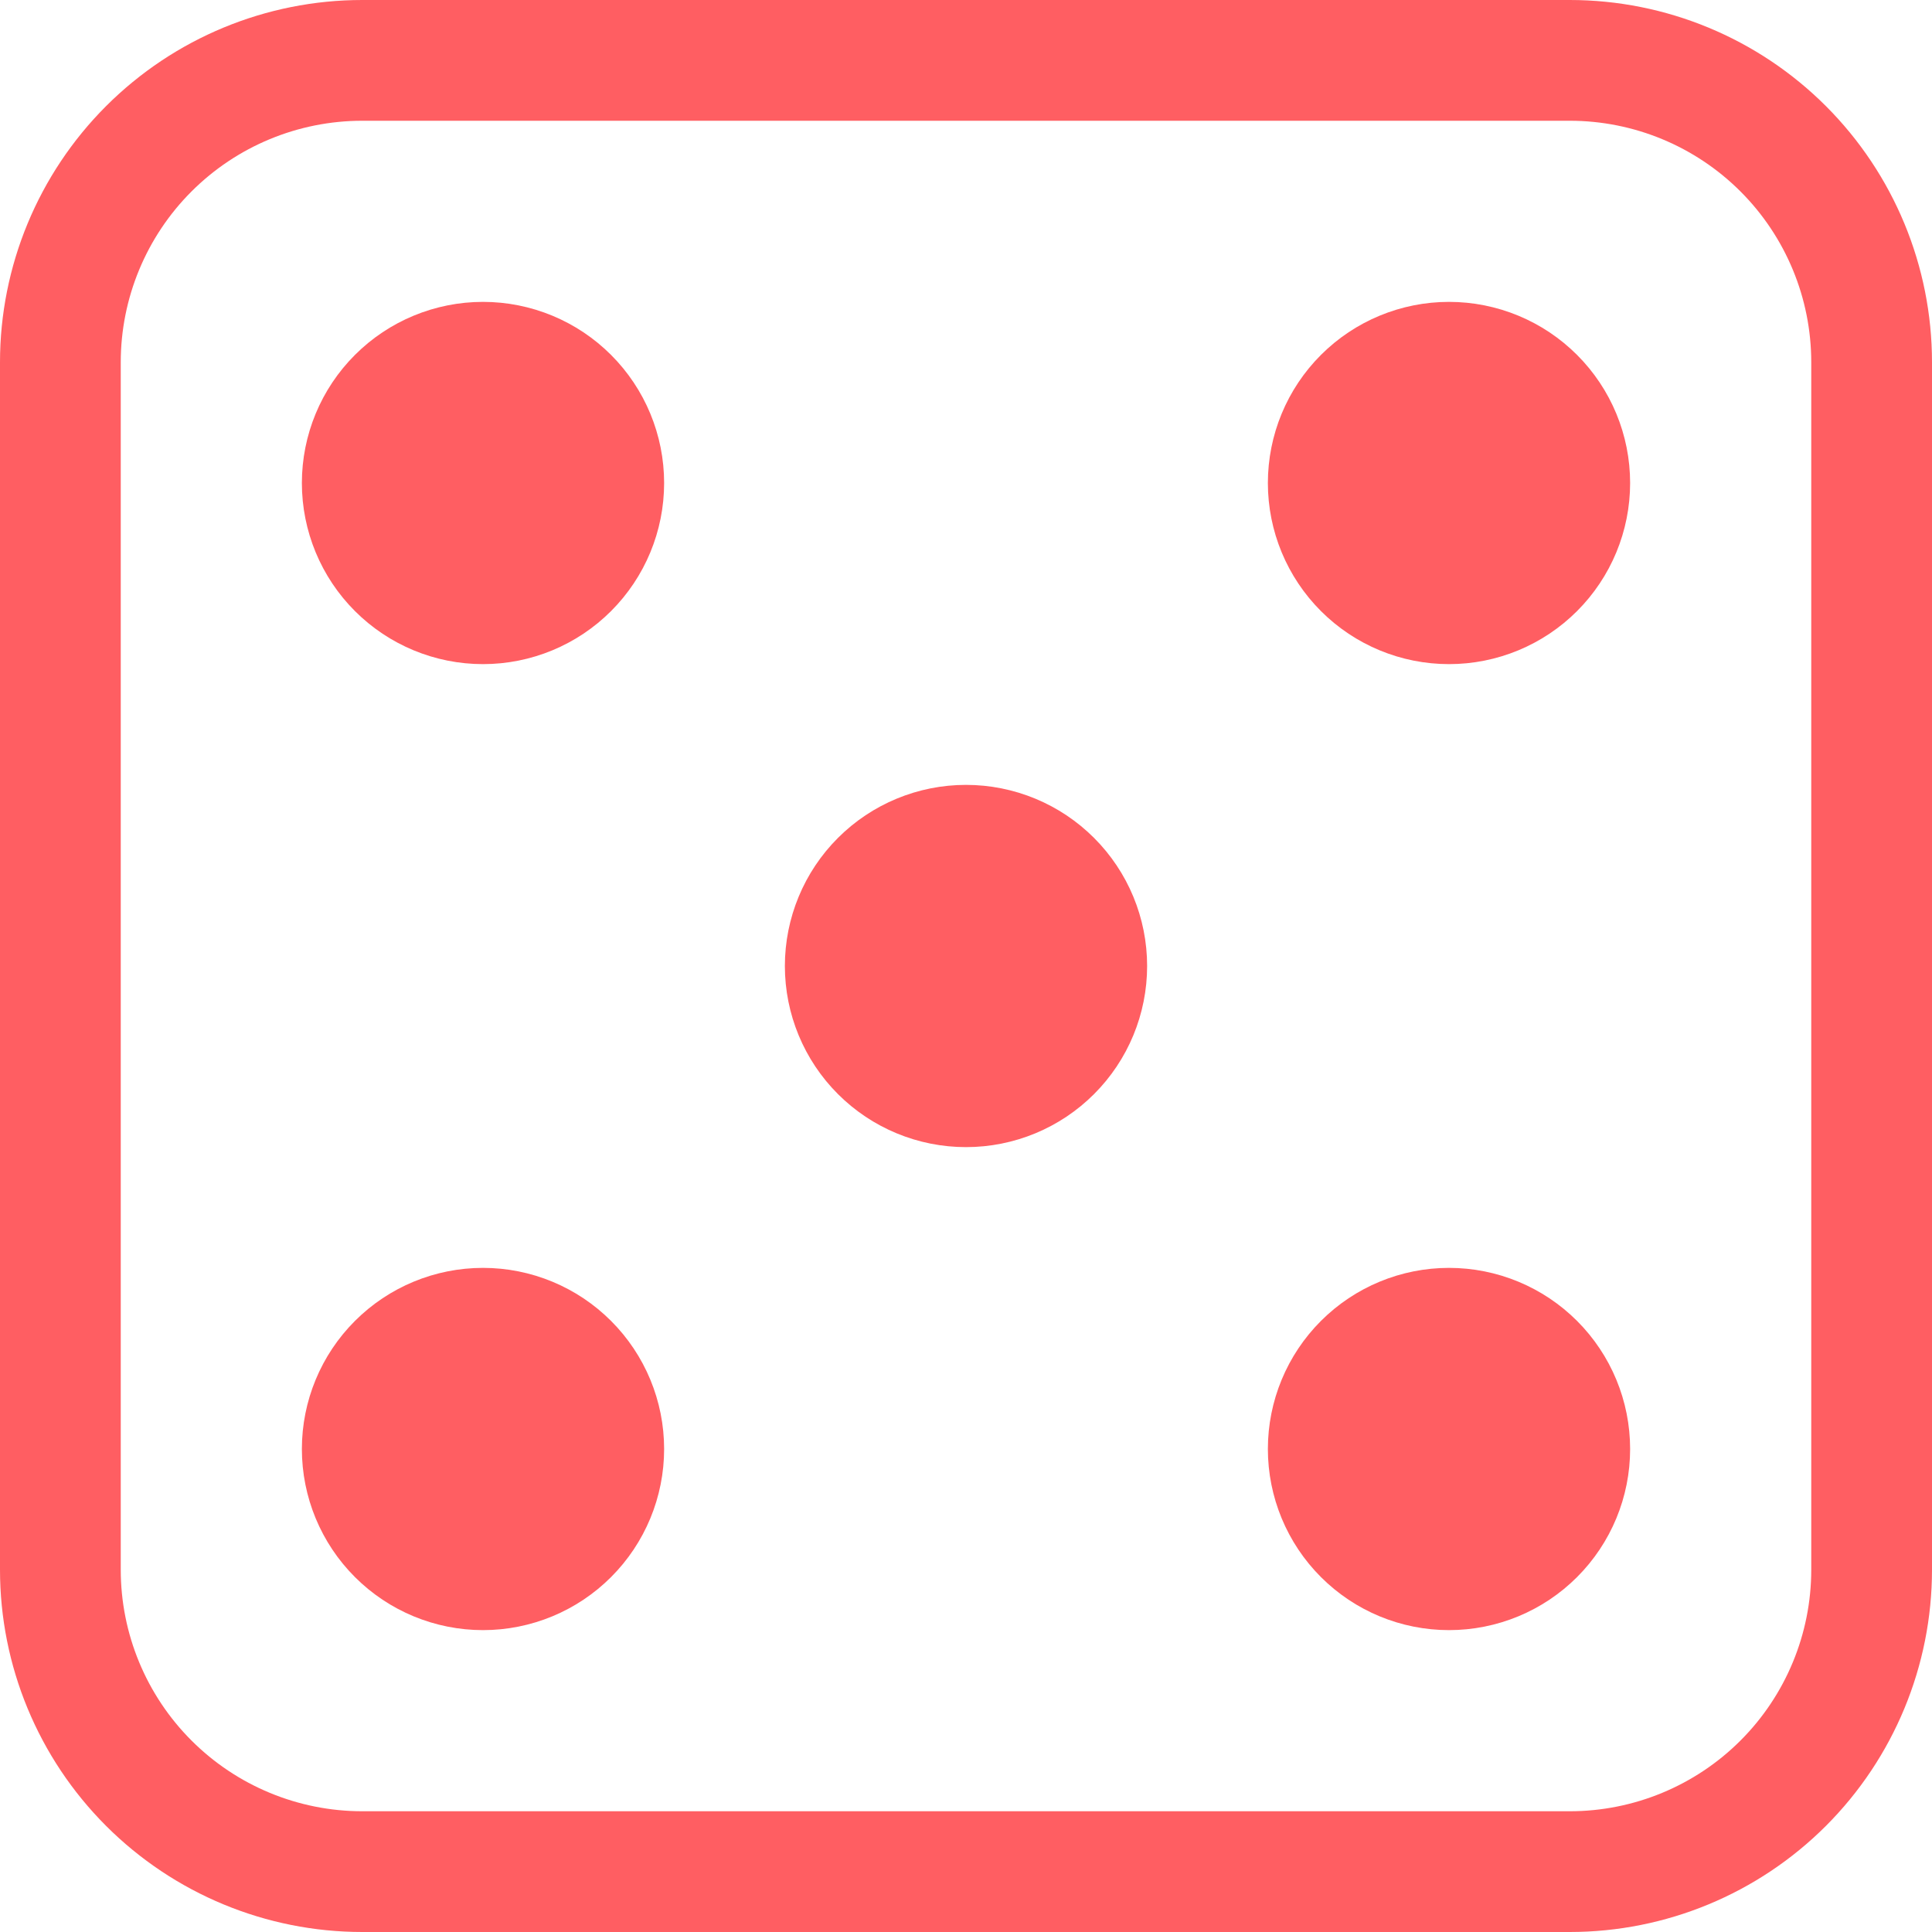 <svg width="80" height="80" viewBox="0 0 80 80" fill="none" xmlns="http://www.w3.org/2000/svg">
<g clip-path="url(#clip0_1_57)">
<path d="M65 5C67.652 5 70.196 6.054 72.071 7.929C73.946 9.804 75 12.348 75 15V65C75 67.652 73.946 70.196 72.071 72.071C70.196 73.946 67.652 75 65 75H15C12.348 75 9.804 73.946 7.929 72.071C6.054 70.196 5 67.652 5 65V15C5 12.348 6.054 9.804 7.929 7.929C9.804 6.054 12.348 5 15 5H65ZM15 0C11.022 0 7.206 1.58 4.393 4.393C1.58 7.206 0 11.022 0 15L0 65C0 68.978 1.58 72.794 4.393 75.607C7.206 78.42 11.022 80 15 80H65C68.978 80 72.794 78.42 75.607 75.607C78.42 72.794 80 68.978 80 65V15C80 11.022 78.42 7.206 75.607 4.393C72.794 1.58 68.978 0 65 0L15 0Z" fill="#FF5E62"/>
<path d="M27.5 20C27.5 21.989 26.71 23.897 25.303 25.303C23.897 26.71 21.989 27.5 20 27.5C18.011 27.5 16.103 26.71 14.697 25.303C13.29 23.897 12.5 21.989 12.5 20C12.5 18.011 13.29 16.103 14.697 14.697C16.103 13.29 18.011 12.5 20 12.5C21.989 12.5 23.897 13.29 25.303 14.697C26.71 16.103 27.5 18.011 27.5 20ZM67.5 20C67.5 21.989 66.71 23.897 65.303 25.303C63.897 26.71 61.989 27.5 60 27.5C58.011 27.5 56.103 26.71 54.697 25.303C53.29 23.897 52.5 21.989 52.5 20C52.5 18.011 53.29 16.103 54.697 14.697C56.103 13.29 58.011 12.5 60 12.5C61.989 12.5 63.897 13.29 65.303 14.697C66.71 16.103 67.5 18.011 67.5 20ZM67.5 60C67.5 61.989 66.71 63.897 65.303 65.303C63.897 66.71 61.989 67.5 60 67.5C58.011 67.5 56.103 66.71 54.697 65.303C53.29 63.897 52.5 61.989 52.5 60C52.5 58.011 53.29 56.103 54.697 54.697C56.103 53.29 58.011 52.5 60 52.5C61.989 52.5 63.897 53.29 65.303 54.697C66.71 56.103 67.5 58.011 67.5 60ZM27.5 60C27.5 61.989 26.71 63.897 25.303 65.303C23.897 66.71 21.989 67.5 20 67.5C18.011 67.5 16.103 66.71 14.697 65.303C13.29 63.897 12.5 61.989 12.5 60C12.5 58.011 13.29 56.103 14.697 54.697C16.103 53.29 18.011 52.5 20 52.5C21.989 52.5 23.897 53.29 25.303 54.697C26.71 56.103 27.5 58.011 27.5 60ZM47.5 40C47.5 41.989 46.71 43.897 45.303 45.303C43.897 46.71 41.989 47.5 40 47.5C38.011 47.5 36.103 46.71 34.697 45.303C33.29 43.897 32.5 41.989 32.5 40C32.5 38.011 33.29 36.103 34.697 34.697C36.103 33.29 38.011 32.5 40 32.5C41.989 32.5 43.897 33.29 45.303 34.697C46.71 36.103 47.5 38.011 47.5 40Z" fill="#FF5E62"/>
</g>
<defs>
<clipPath id="clip0_1_57">
<rect width="80" height="80" fill="white"/>
</clipPath>
</defs>
</svg>
